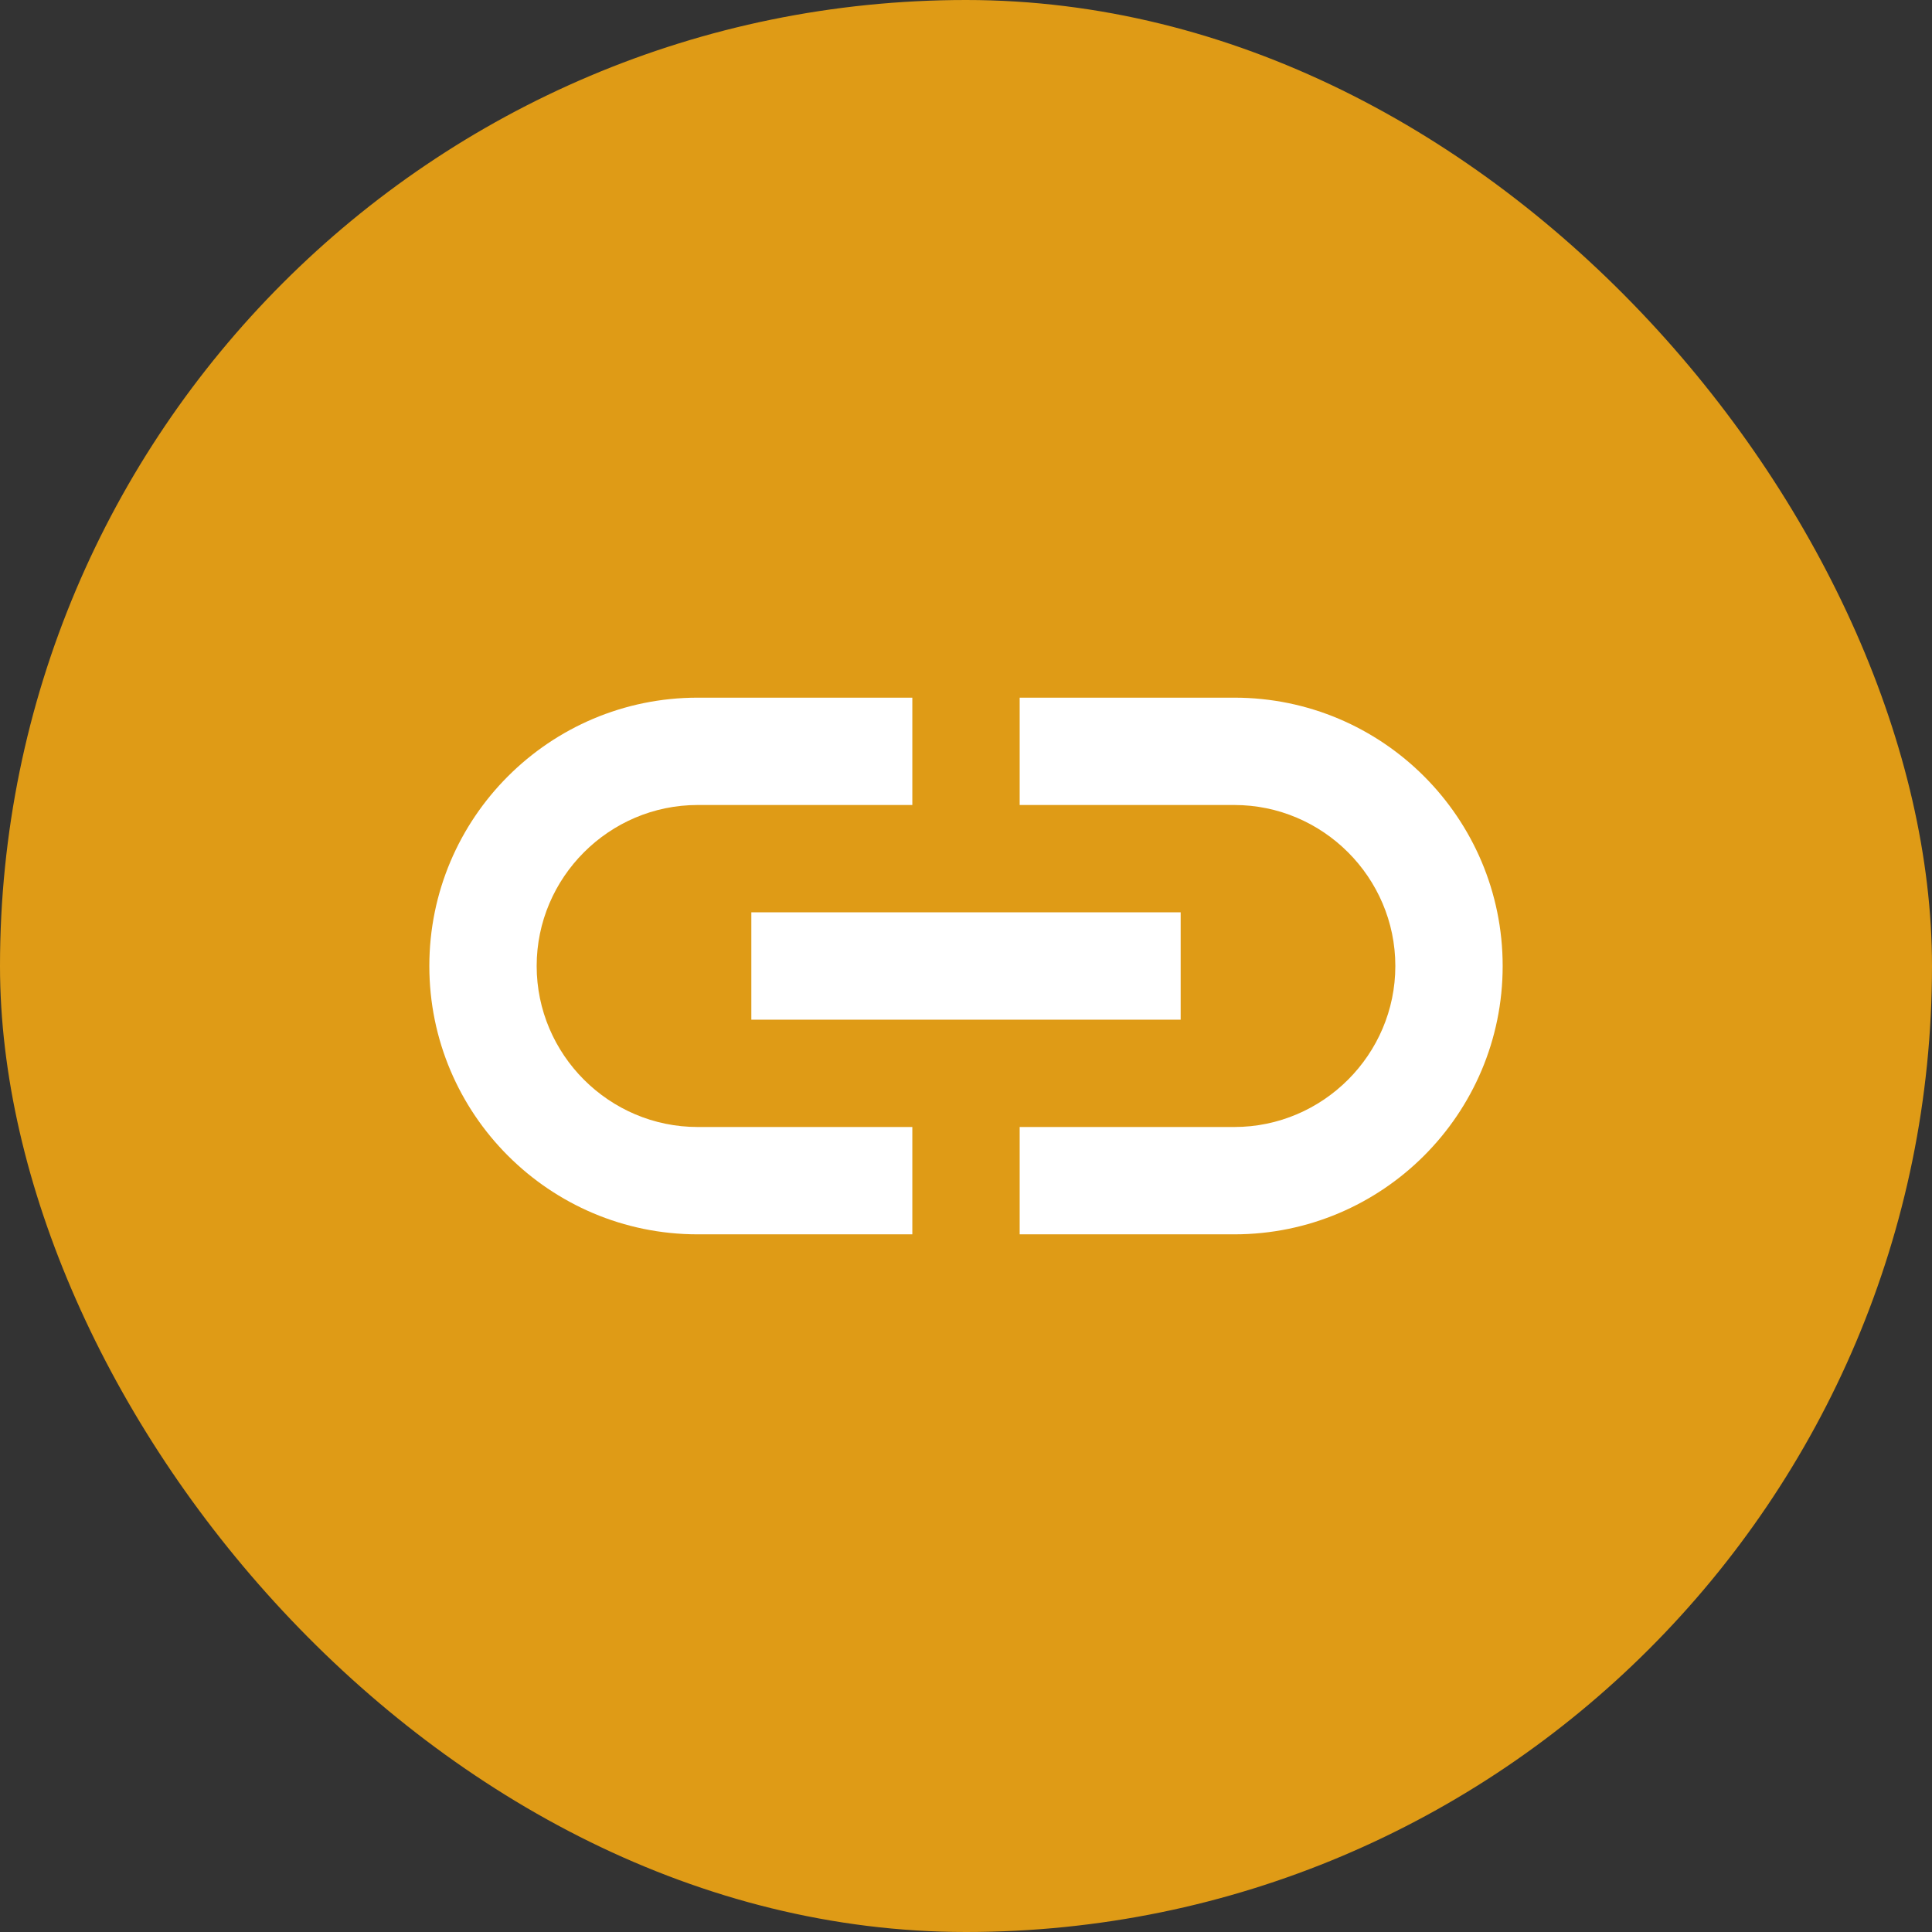 <svg width="36" height="36" viewBox="0 0 36 36" fill="none" xmlns="http://www.w3.org/2000/svg">
<rect x="0" y="0" width="36" height="36" fill="#333333" stroke="none"/>
<rect width="36" height="36" rx="18" fill="#DF9B16"/>
<path d="M23 13H19V15H23C24.65 15 26 16.35 26 18C26 19.65 24.65 21 23 21H19V23H23C25.76 23 28 20.76 28 18C28 15.24 25.76 13 23 13ZM17 21H13C11.35 21 10 19.65 10 18C10 16.35 11.35 15 13 15H17V13H13C10.24 13 8 15.24 8 18C8 20.76 10.24 23 13 23H17V21ZM14 17H22V19H14V17Z" fill="white"/>
</svg>
